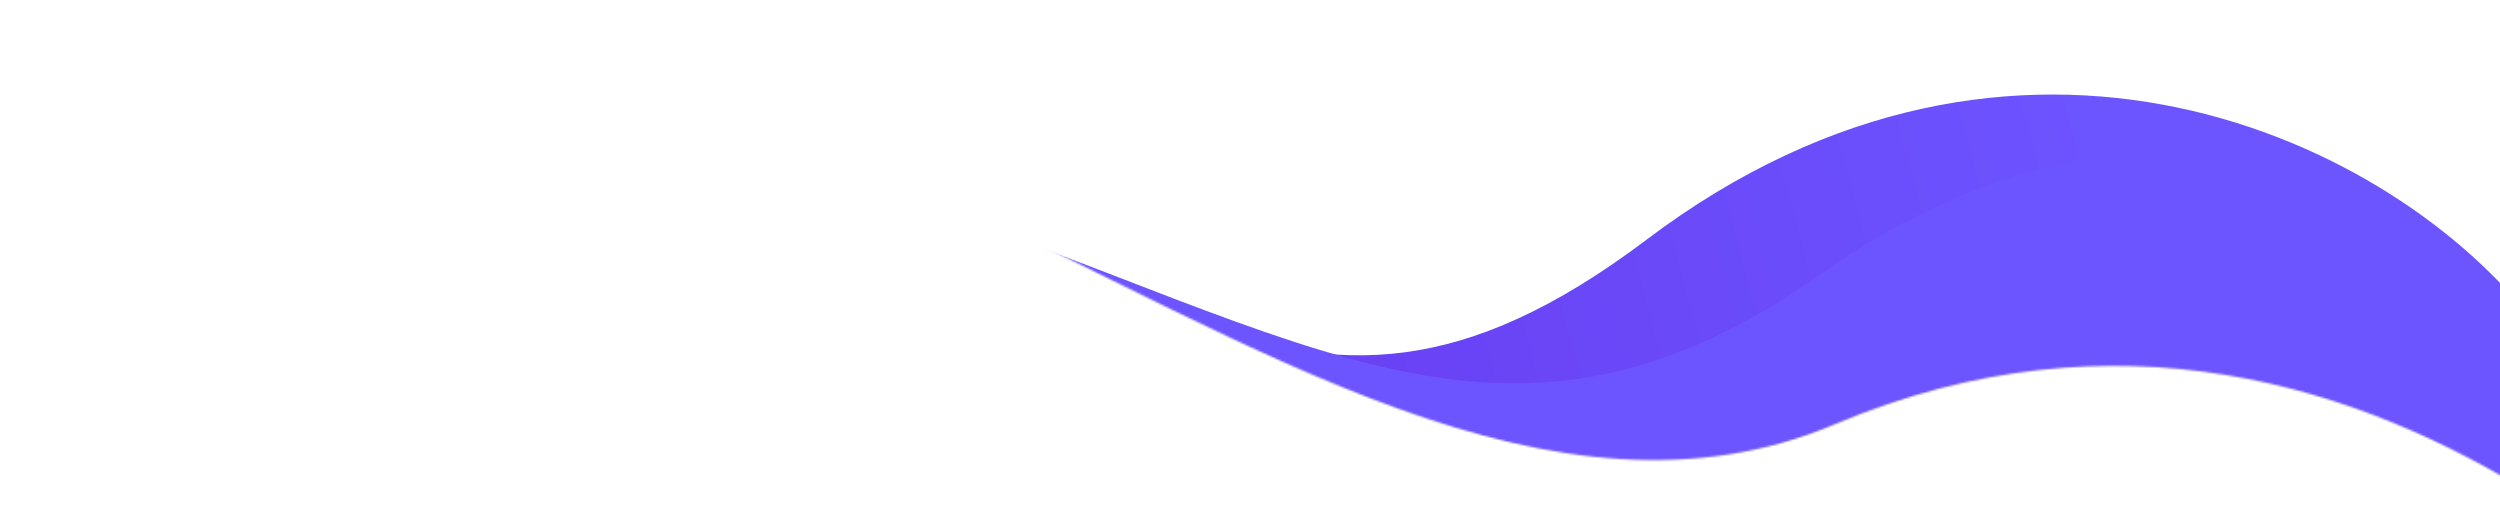 <svg xmlns="http://www.w3.org/2000/svg" width="1280" height="271" fill="none"><g clip-path="url(#a)"><path fill="#fff" d="M939.48 215.85C651.826 337.259 323.842-196.119-36.651 145.565L-64.156-602.34l1507.336 17.535V382.12s-216.05-287.68-503.7-166.27Z"/><mask id="b" width="1509" height="985" x="-65" y="-601" maskUnits="userSpaceOnUse" style="mask-type:alpha"><path fill="#fff" d="M939.48 217.205c-287.654 121.41-615.638-411.969-976.131-70.284l-27.505-747.905L1443.18-583.45v966.926s-216.05-287.68-503.7-166.271Z"/></mask><g mask="url(#b)"><g filter="url(#c)"><path fill="url(#d)" d="M862.881 121.244c189.609-143.071 382.649-51.638 455.069 43.465v223.853s-165.28-68.347-276.1-65.871c-67.907 1.518-103.26 29.532-171.171 30.877-76.306 1.512-116.792-26.38-192.98-30.877-193.317-11.41-260.681 126.563-454.262 115.687-62.786-3.528-150.469-97.623-194.216-144.974v-89.749S47.919 20.189 328.266 64.74c280.347 44.551 345.011 199.575 534.615 56.504Z"/></g><g filter="url(#e)"><path fill="#6C54FF" d="M953.432 152.03C1113.53 39.022 1279.7 94.544 1319.64 192.701c39.94 98.158-19.68 278.839-19.68 278.839s-109.37-49.434-184.32-60.35c-97.51-14.201-187.914 28.142-254.35 29.793-88.102 2.189-132.694-47.483-221.42-59.537-171.026-23.235-246.076 67.741-439.15 49.781-62.621-5.825-143.601-44.437-185.59-93.34l4.992-136.12s247.656-161.659 460.995-88.856c213.339 72.804 312.22 152.127 472.315 39.119Z"/></g></g></g><defs><filter id="c" width="1333.55" height="436.764" x="-12.886" y="25.994" color-interpolation-filters="sRGB" filterUnits="userSpaceOnUse"><feFlood flood-opacity="0" result="BackgroundImageFix"/><feColorMatrix in="SourceAlpha" result="hardAlpha" values="0 0 0 0 0 0 0 0 0 0 0 0 0 0 0 0 0 0 127 0"/><feOffset dx="-19.695" dy="1.358"/><feGaussianBlur stdDeviation="11.206"/><feComposite in2="hardAlpha" operator="out"/><feColorMatrix values="0 0 0 0 0.216 0 0 0 0 0.039 0 0 0 0 0.471 0 0 0 0.1 0"/><feBlend in2="BackgroundImageFix" result="effect1_dropShadow_14304_293695"/><feBlend in="SourceGraphic" in2="effect1_dropShadow_14304_293695" result="shape"/></filter><filter id="e" width="1402.31" height="466.332" x="-47.168" y="34.91" color-interpolation-filters="sRGB" filterUnits="userSpaceOnUse"><feFlood flood-opacity="0" result="BackgroundImageFix"/><feColorMatrix in="SourceAlpha" result="hardAlpha" values="0 0 0 0 0 0 0 0 0 0 0 0 0 0 0 0 0 0 127 0"/><feOffset dx="-20.284" dy="-12.315"/><feGaussianBlur stdDeviation="21.008"/><feComposite in2="hardAlpha" operator="out"/><feColorMatrix values="0 0 0 0 0.237 0 0 0 0 0.017 0 0 0 0 0.554 0 0 0 0.36 0"/><feBlend in2="BackgroundImageFix" result="effect1_dropShadow_14304_293695"/><feBlend in="SourceGraphic" in2="effect1_dropShadow_14304_293695" result="shape"/></filter><linearGradient id="d" x1="1099.04" x2="362.363" y1="93.759" y2="292.645" gradientUnits="userSpaceOnUse"><stop stop-color="#6C54FF"/><stop offset="1" stop-color="#6630EA"/></linearGradient><clipPath id="a"><path fill="#fff" d="M0 .268h1280v270H0z"/></clipPath></defs></svg>
